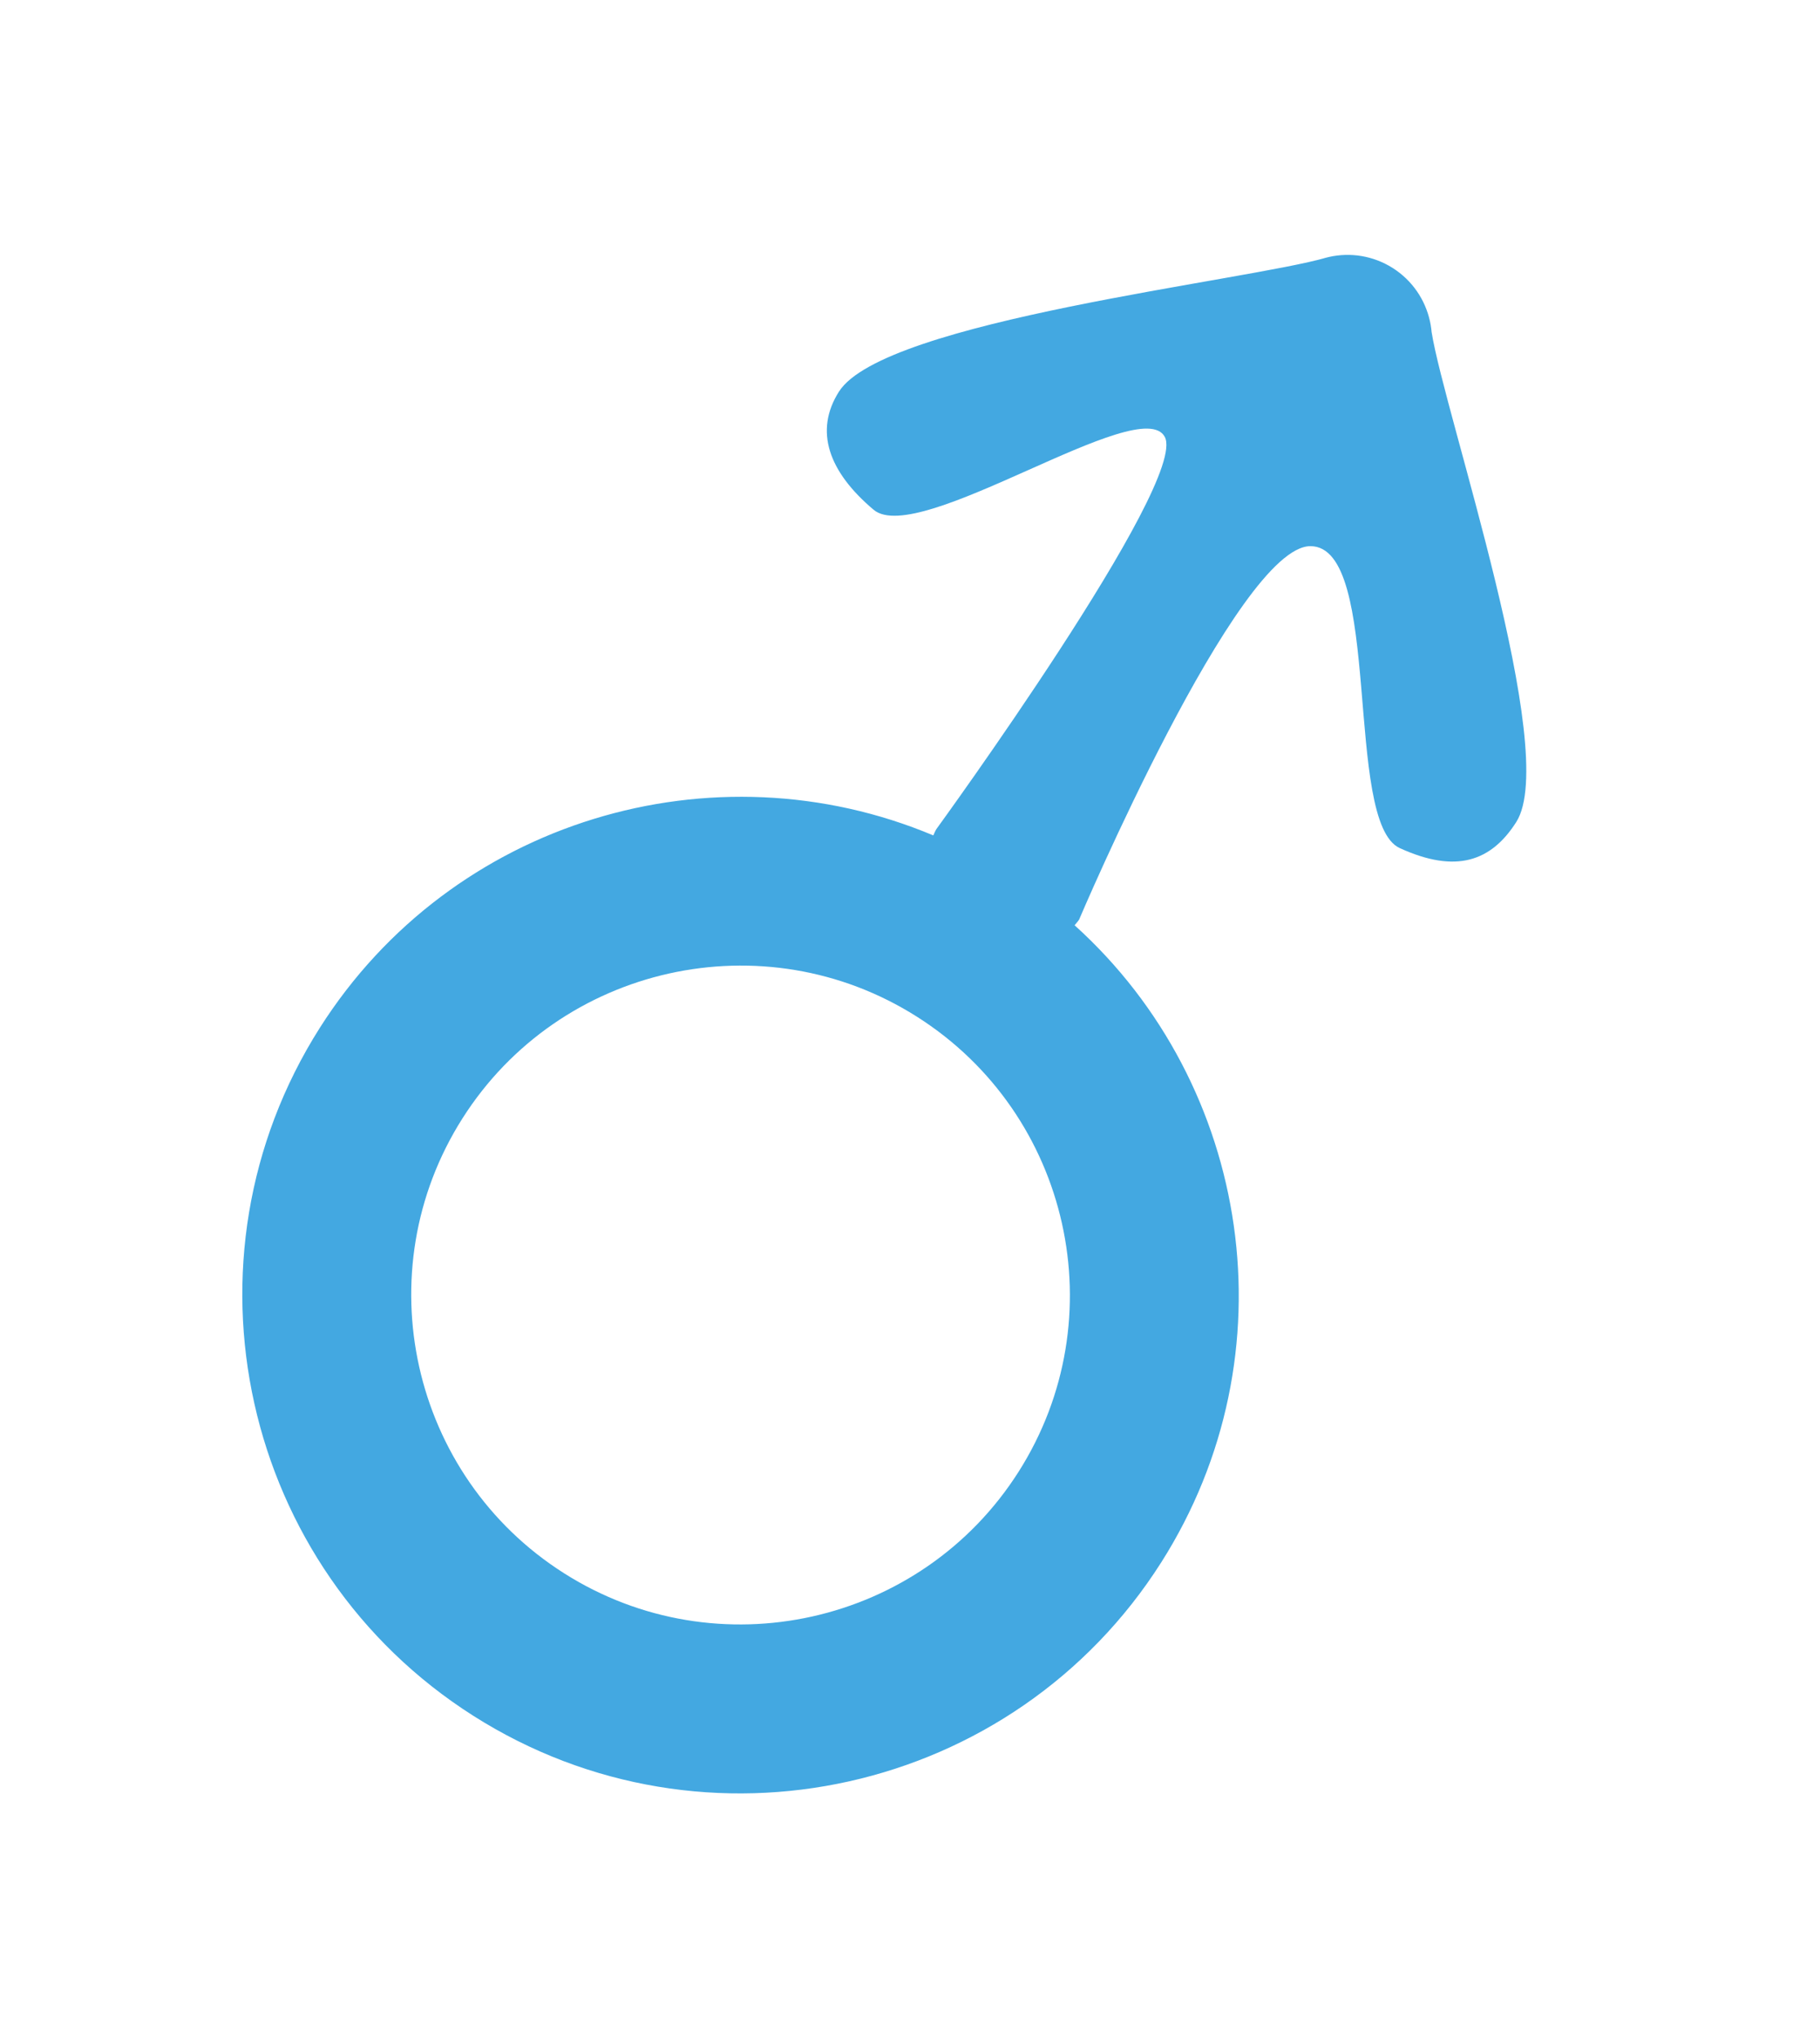 <svg width="25" height="28" viewBox="0 0 25 28" fill="none" xmlns="http://www.w3.org/2000/svg">
<path d="M12 7C12.618 7.521 15.672 5.378 16 6C16.328 6.622 12.864 11.383 12.864 11.383C12.845 11.412 12.835 11.442 12.82 11.472C9.8 10.204 6.208 11.258 4.394 14.113C2.37 17.299 3.315 21.538 6.502 23.562C9.688 25.586 13.927 24.641 15.951 21.455C17.765 18.599 17.192 14.9 14.761 12.706C14.782 12.679 14.805 12.656 14.823 12.628C14.823 12.628 17 7.5 18 7.5C19 7.5 18.453 11.291 19.227 11.646C20 12 20.484 11.829 20.828 11.288C21.436 10.331 19.842 5.682 19.665 4.56L19.489 5.283C19.832 4.742 19.672 4.025 19.132 3.681C18.591 3.338 17.873 3.498 17.53 4.038L18.226 3.536C17.113 3.86 12.144 4.402 11.524 5.378C11.181 5.919 11.382 6.479 12 7ZM13.992 20.21C12.654 22.316 9.852 22.941 7.746 21.603C5.64 20.265 5.015 17.463 6.353 15.357C7.691 13.251 10.493 12.626 12.599 13.964C14.705 15.302 15.33 18.104 13.992 20.21Z" fill="#43A8E1"/>
</svg>
